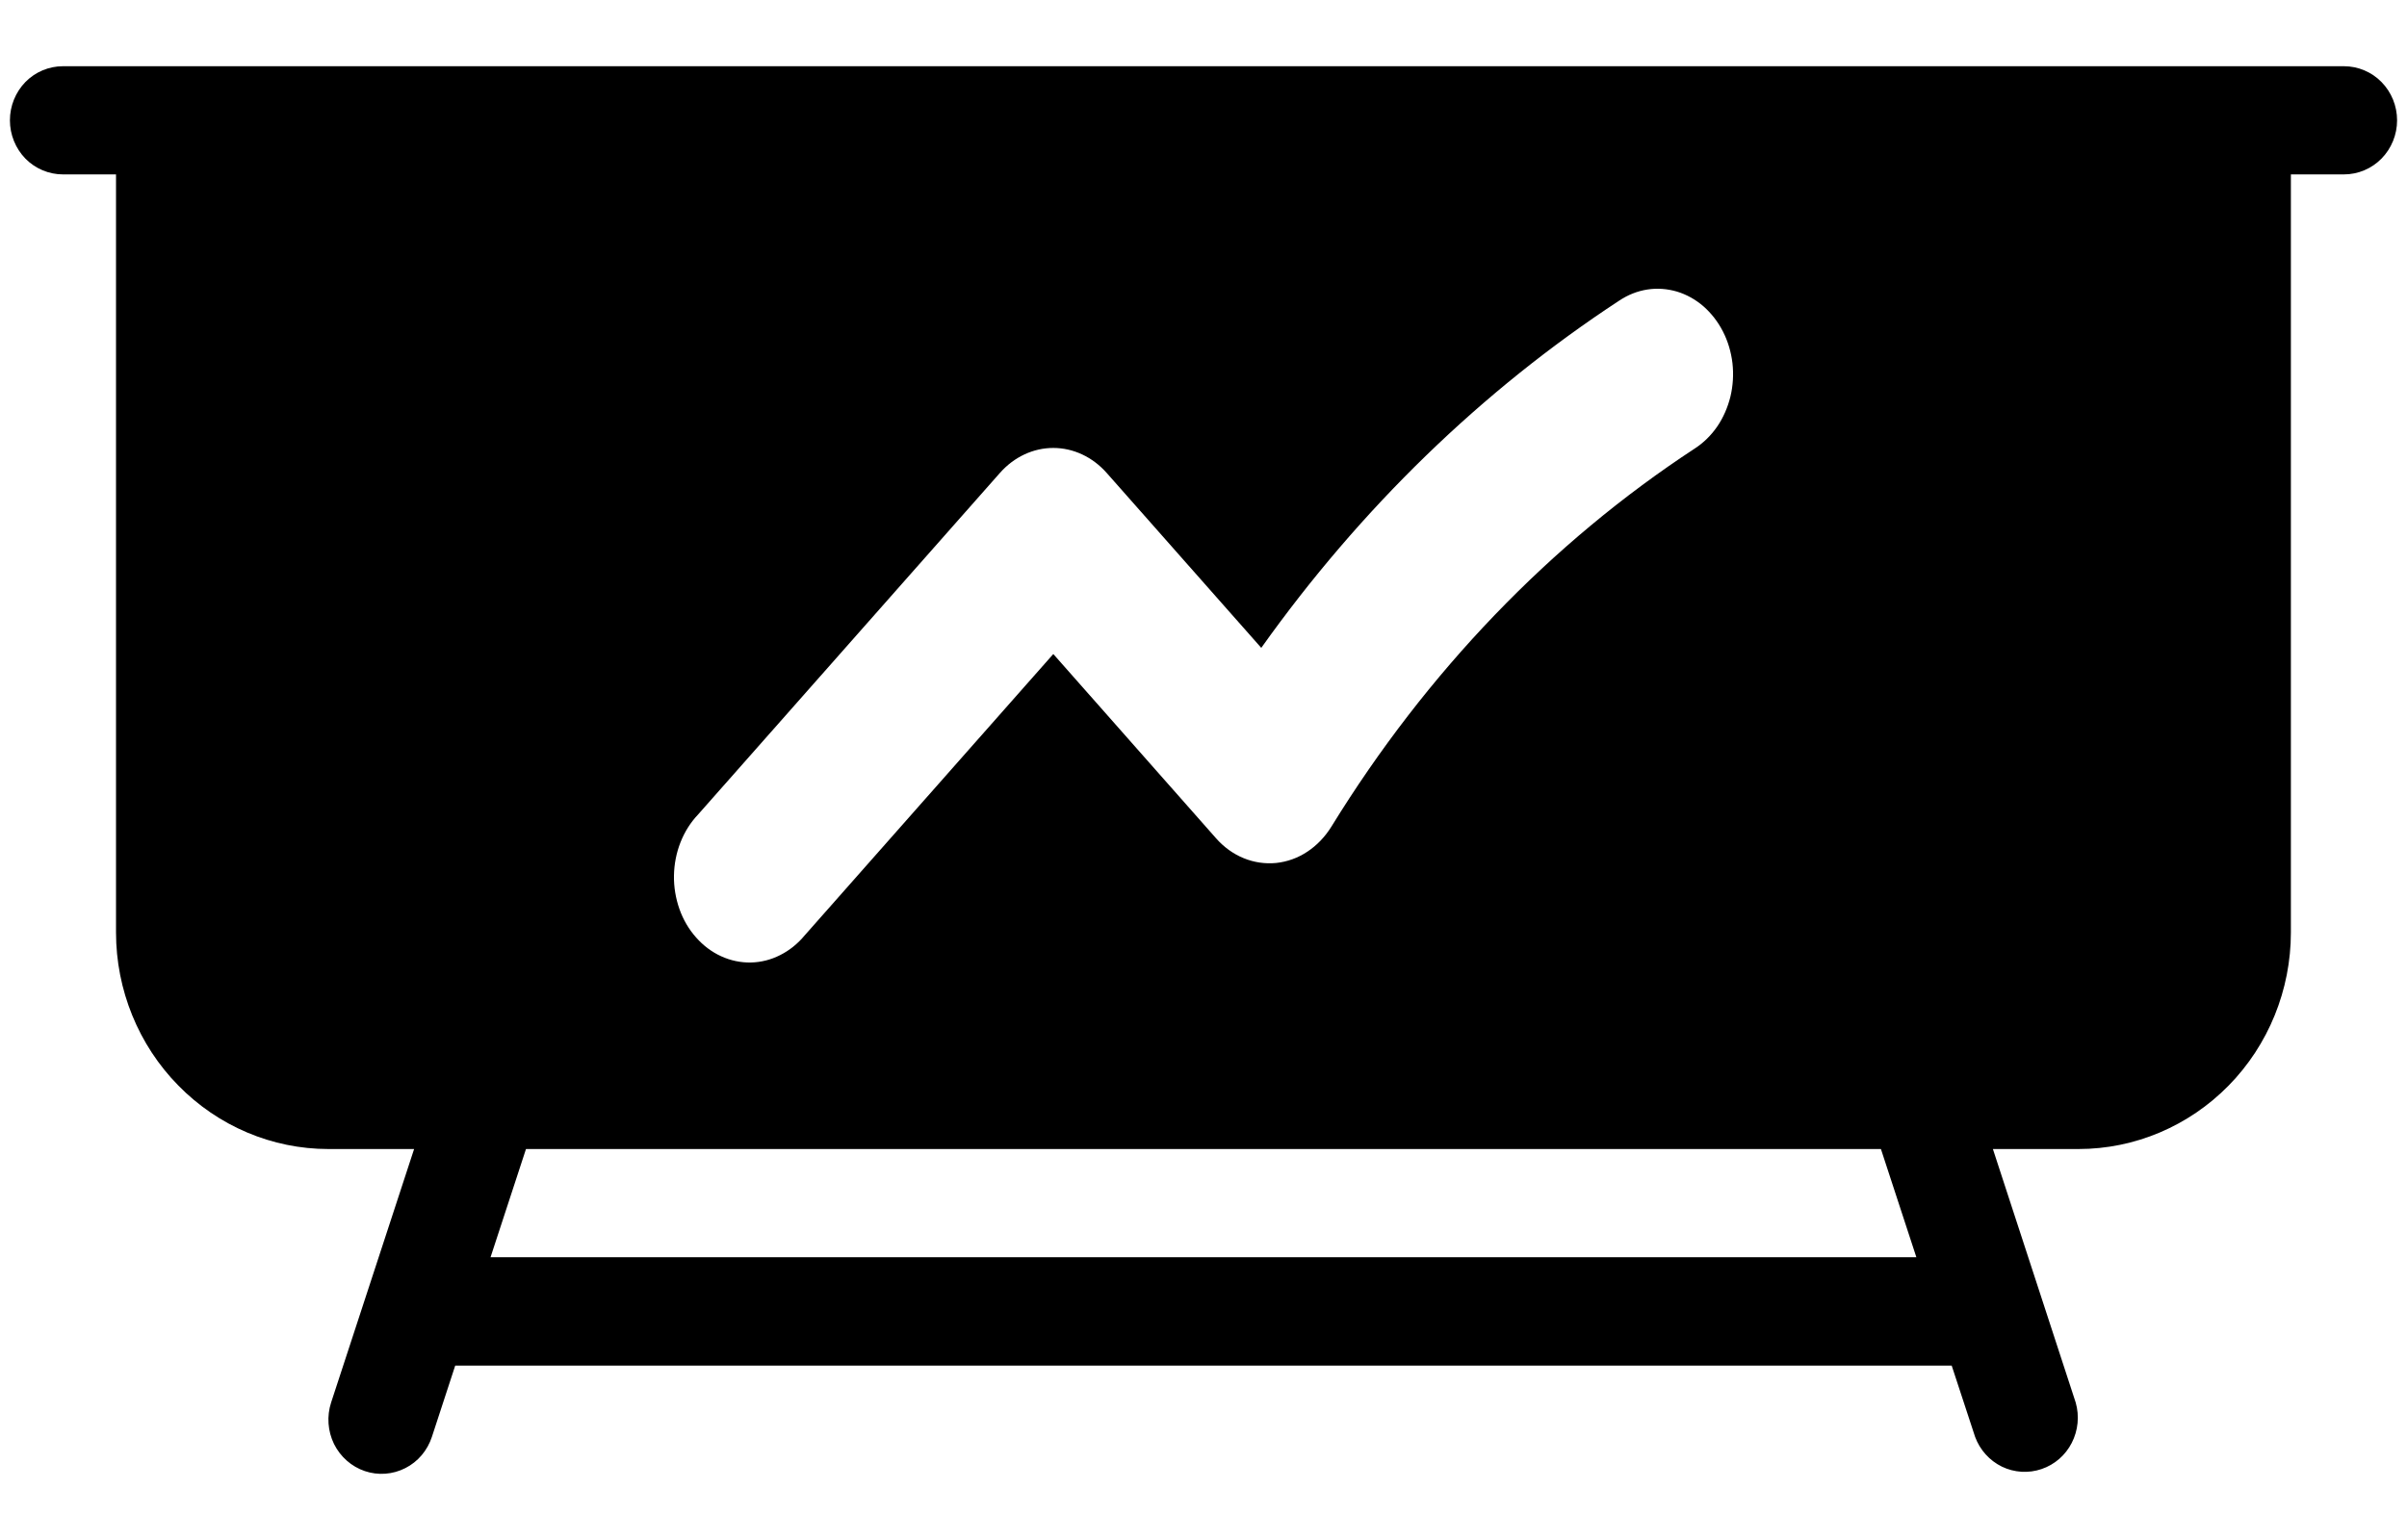 <svg width="100%" style="" viewBox="0 0 25 16" fill="none" xmlns="http://www.w3.org/2000/svg">
<path fill-rule="evenodd" clip-rule="evenodd" d="M0.264 0.852C0.367 0.747 0.508 0.688 0.654 0.688H24.345C24.491 0.688 24.632 0.747 24.735 0.852C24.839 0.958 24.897 1.101 24.897 1.25C24.897 1.399 24.839 1.542 24.735 1.648C24.632 1.753 24.491 1.812 24.345 1.812H23.794V9.688C23.794 10.284 23.561 10.857 23.148 11.278C22.734 11.7 22.173 11.938 21.588 11.938H20.699L21.559 14.572C21.599 14.712 21.584 14.862 21.518 14.991C21.452 15.12 21.34 15.217 21.204 15.263C21.069 15.309 20.921 15.3 20.793 15.238C20.664 15.175 20.564 15.064 20.514 14.928L20.271 14.188H4.728L4.486 14.928C4.44 15.069 4.341 15.187 4.21 15.253C4.079 15.32 3.927 15.331 3.789 15.284C3.65 15.237 3.535 15.135 3.469 15.002C3.404 14.868 3.393 14.714 3.439 14.572L4.301 11.938H3.411C2.826 11.938 2.265 11.7 1.852 11.278C1.438 10.857 1.205 10.284 1.205 9.688V1.812H0.654C0.508 1.812 0.367 1.753 0.264 1.648C0.161 1.542 0.103 1.399 0.103 1.25C0.103 1.101 0.161 0.958 0.264 0.852ZM19.536 11.938H5.463L5.095 13.062H19.904L19.536 11.938ZM17.604 4.659C17.693 4.601 17.772 4.524 17.836 4.431C17.899 4.339 17.945 4.233 17.973 4.12C18 4.007 18.007 3.889 17.994 3.773C17.98 3.657 17.947 3.545 17.895 3.444C17.843 3.342 17.774 3.254 17.692 3.182C17.61 3.111 17.516 3.059 17.416 3.029C17.316 3 17.212 2.992 17.11 3.008C17.007 3.024 16.909 3.063 16.82 3.122C15.394 4.056 14.133 5.279 13.1 6.731L11.494 4.913C11.347 4.747 11.147 4.654 10.94 4.654C10.732 4.654 10.533 4.747 10.386 4.913L7.25 8.463C7.173 8.544 7.111 8.642 7.068 8.751C7.025 8.86 7.002 8.978 7 9.097C6.998 9.216 7.018 9.334 7.057 9.445C7.096 9.555 7.155 9.656 7.23 9.74C7.304 9.824 7.393 9.891 7.49 9.935C7.588 9.98 7.693 10.002 7.798 10C7.903 9.998 8.007 9.972 8.103 9.923C8.199 9.875 8.286 9.805 8.358 9.718L10.94 6.795L12.63 8.709C12.711 8.801 12.809 8.872 12.917 8.916C13.024 8.96 13.139 8.977 13.254 8.966C13.368 8.954 13.479 8.915 13.578 8.849C13.677 8.784 13.762 8.695 13.828 8.589C14.817 6.982 16.106 5.64 17.604 4.659Z" fill="currentColor"/>
</svg>